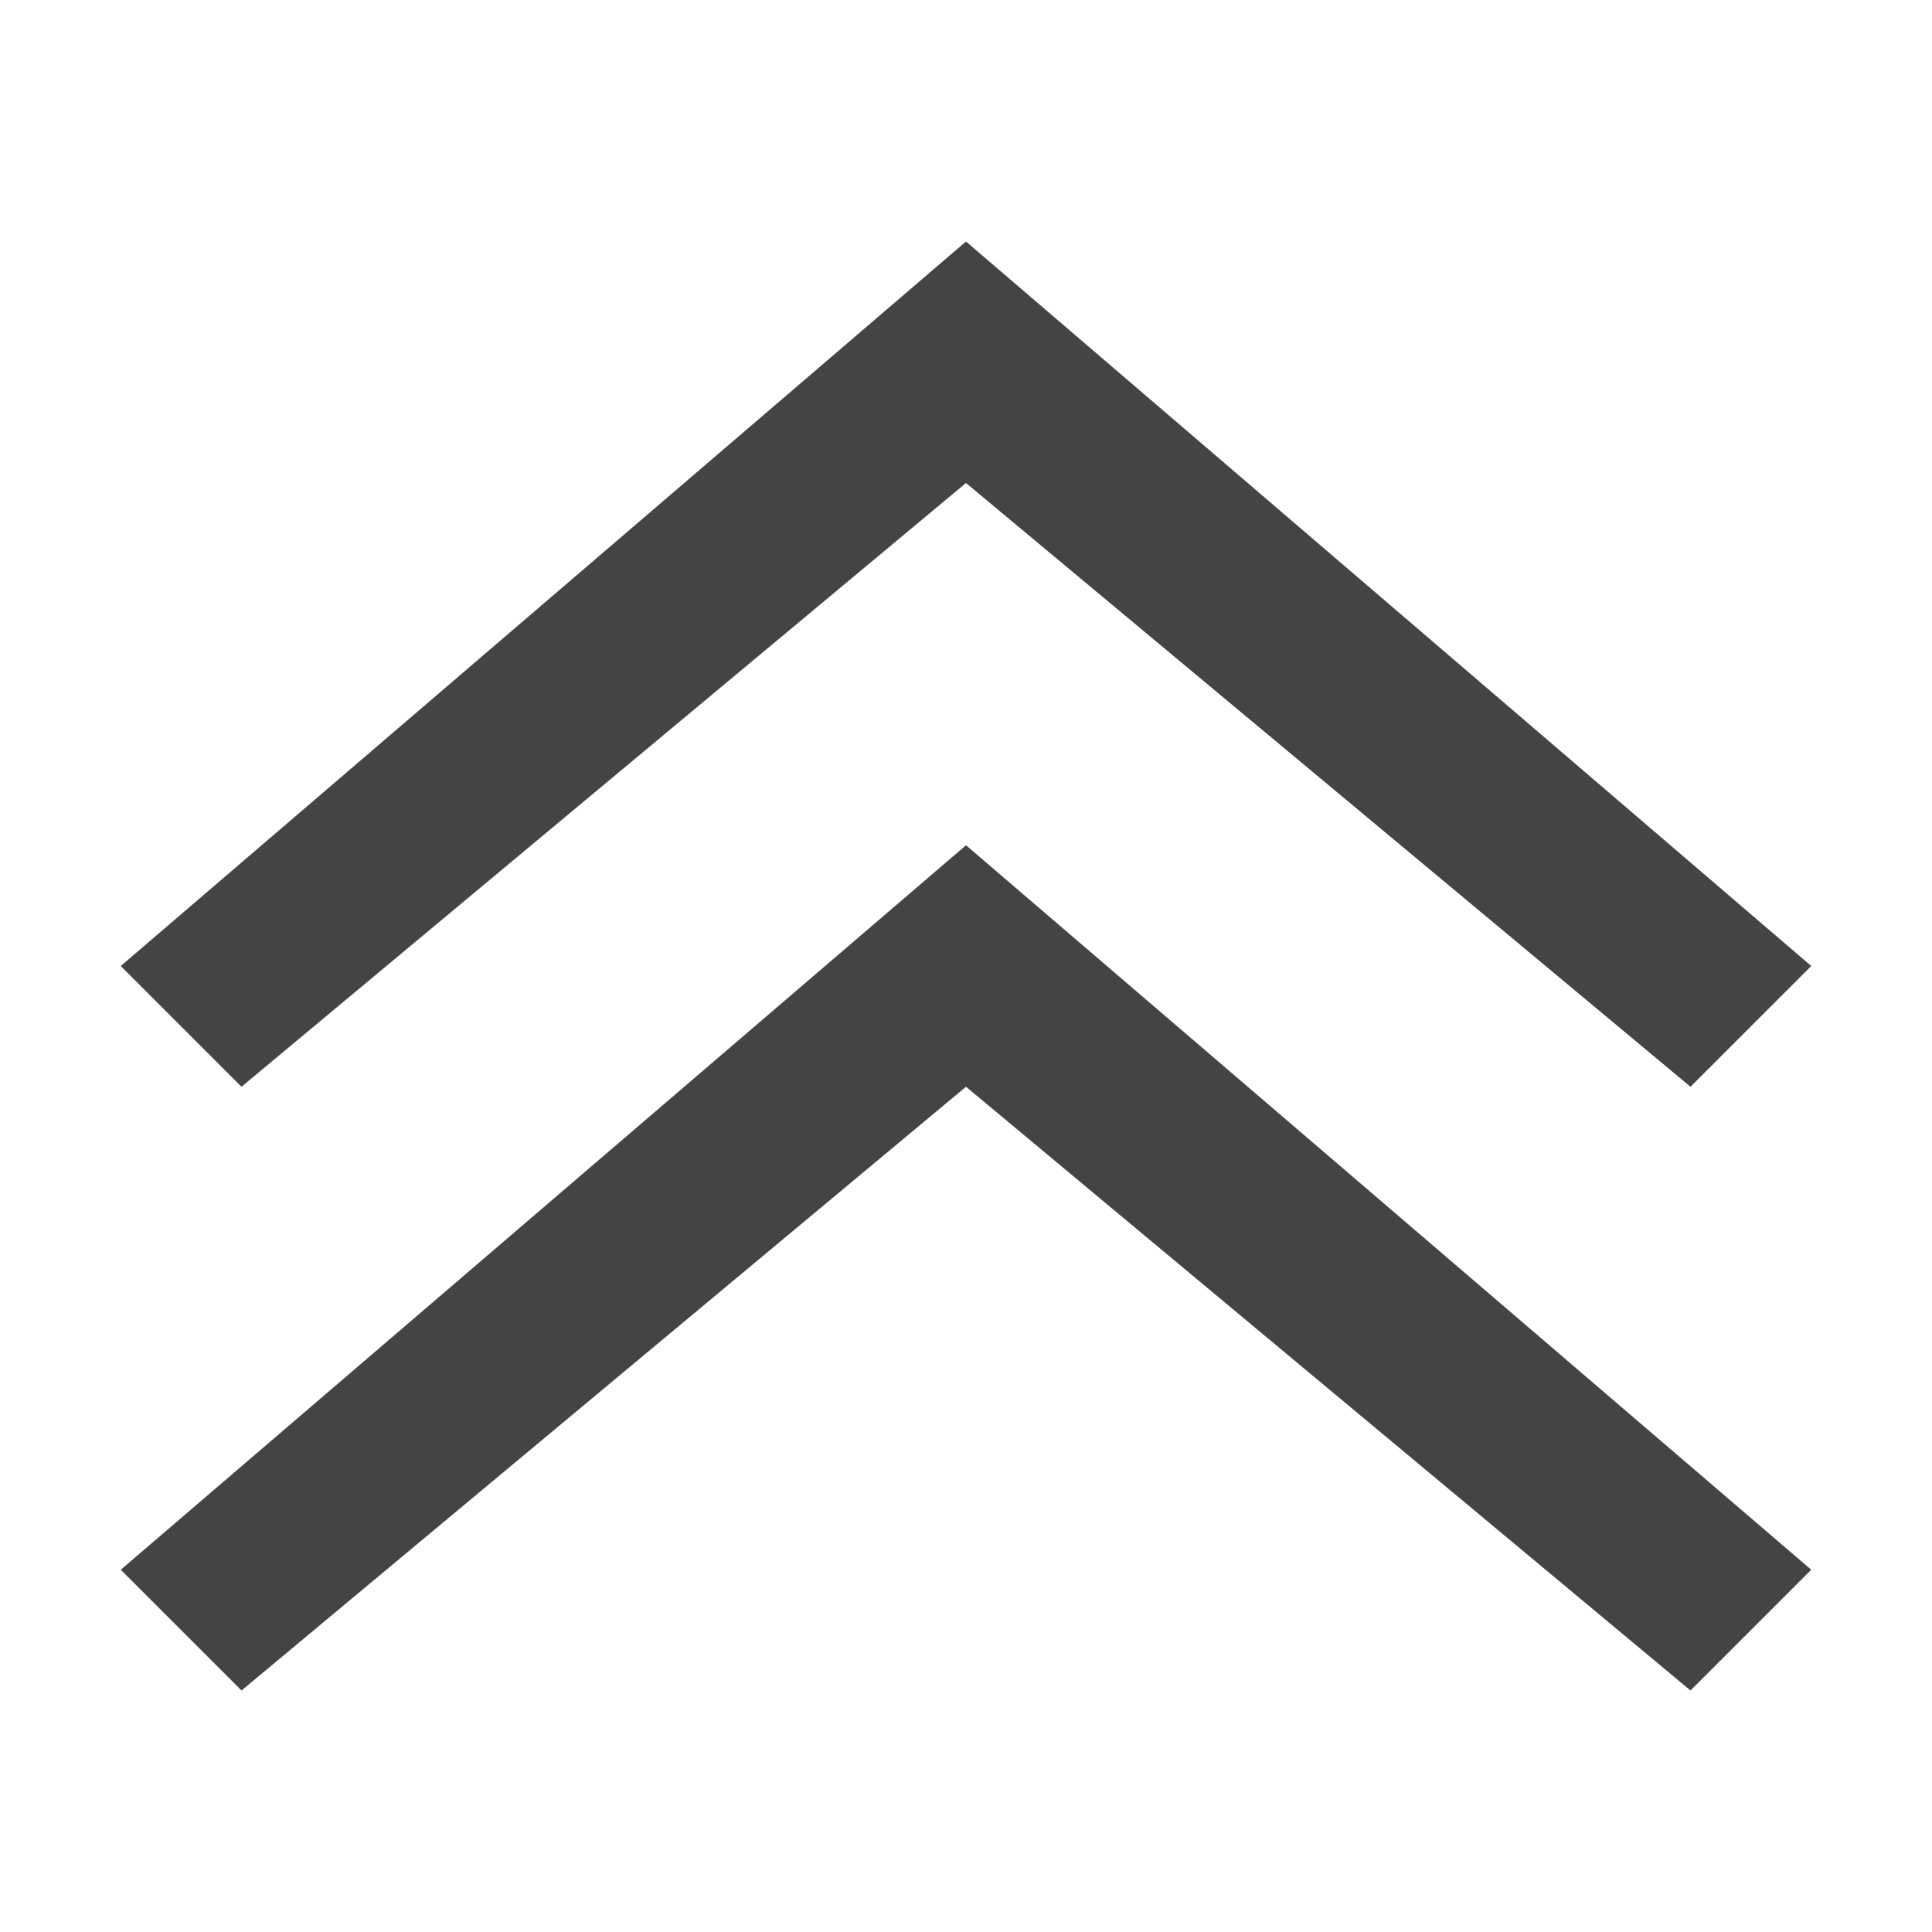 <svg xmlns="http://www.w3.org/2000/svg" width="24" height="24" viewBox="0 0 24 24"><g class="nc-icon-wrapper" fill="#444444"><title>0027_arrow-up-double-24</title><path d="M12 3l10.5 9-1.5 1.5L12 6l-9 7.5L1.5 12zM1.5 19.5L3 21l9-7.5 9 7.5 1.5-1.5-10.5-9z" data-name="Layer 6"></path></g></svg>